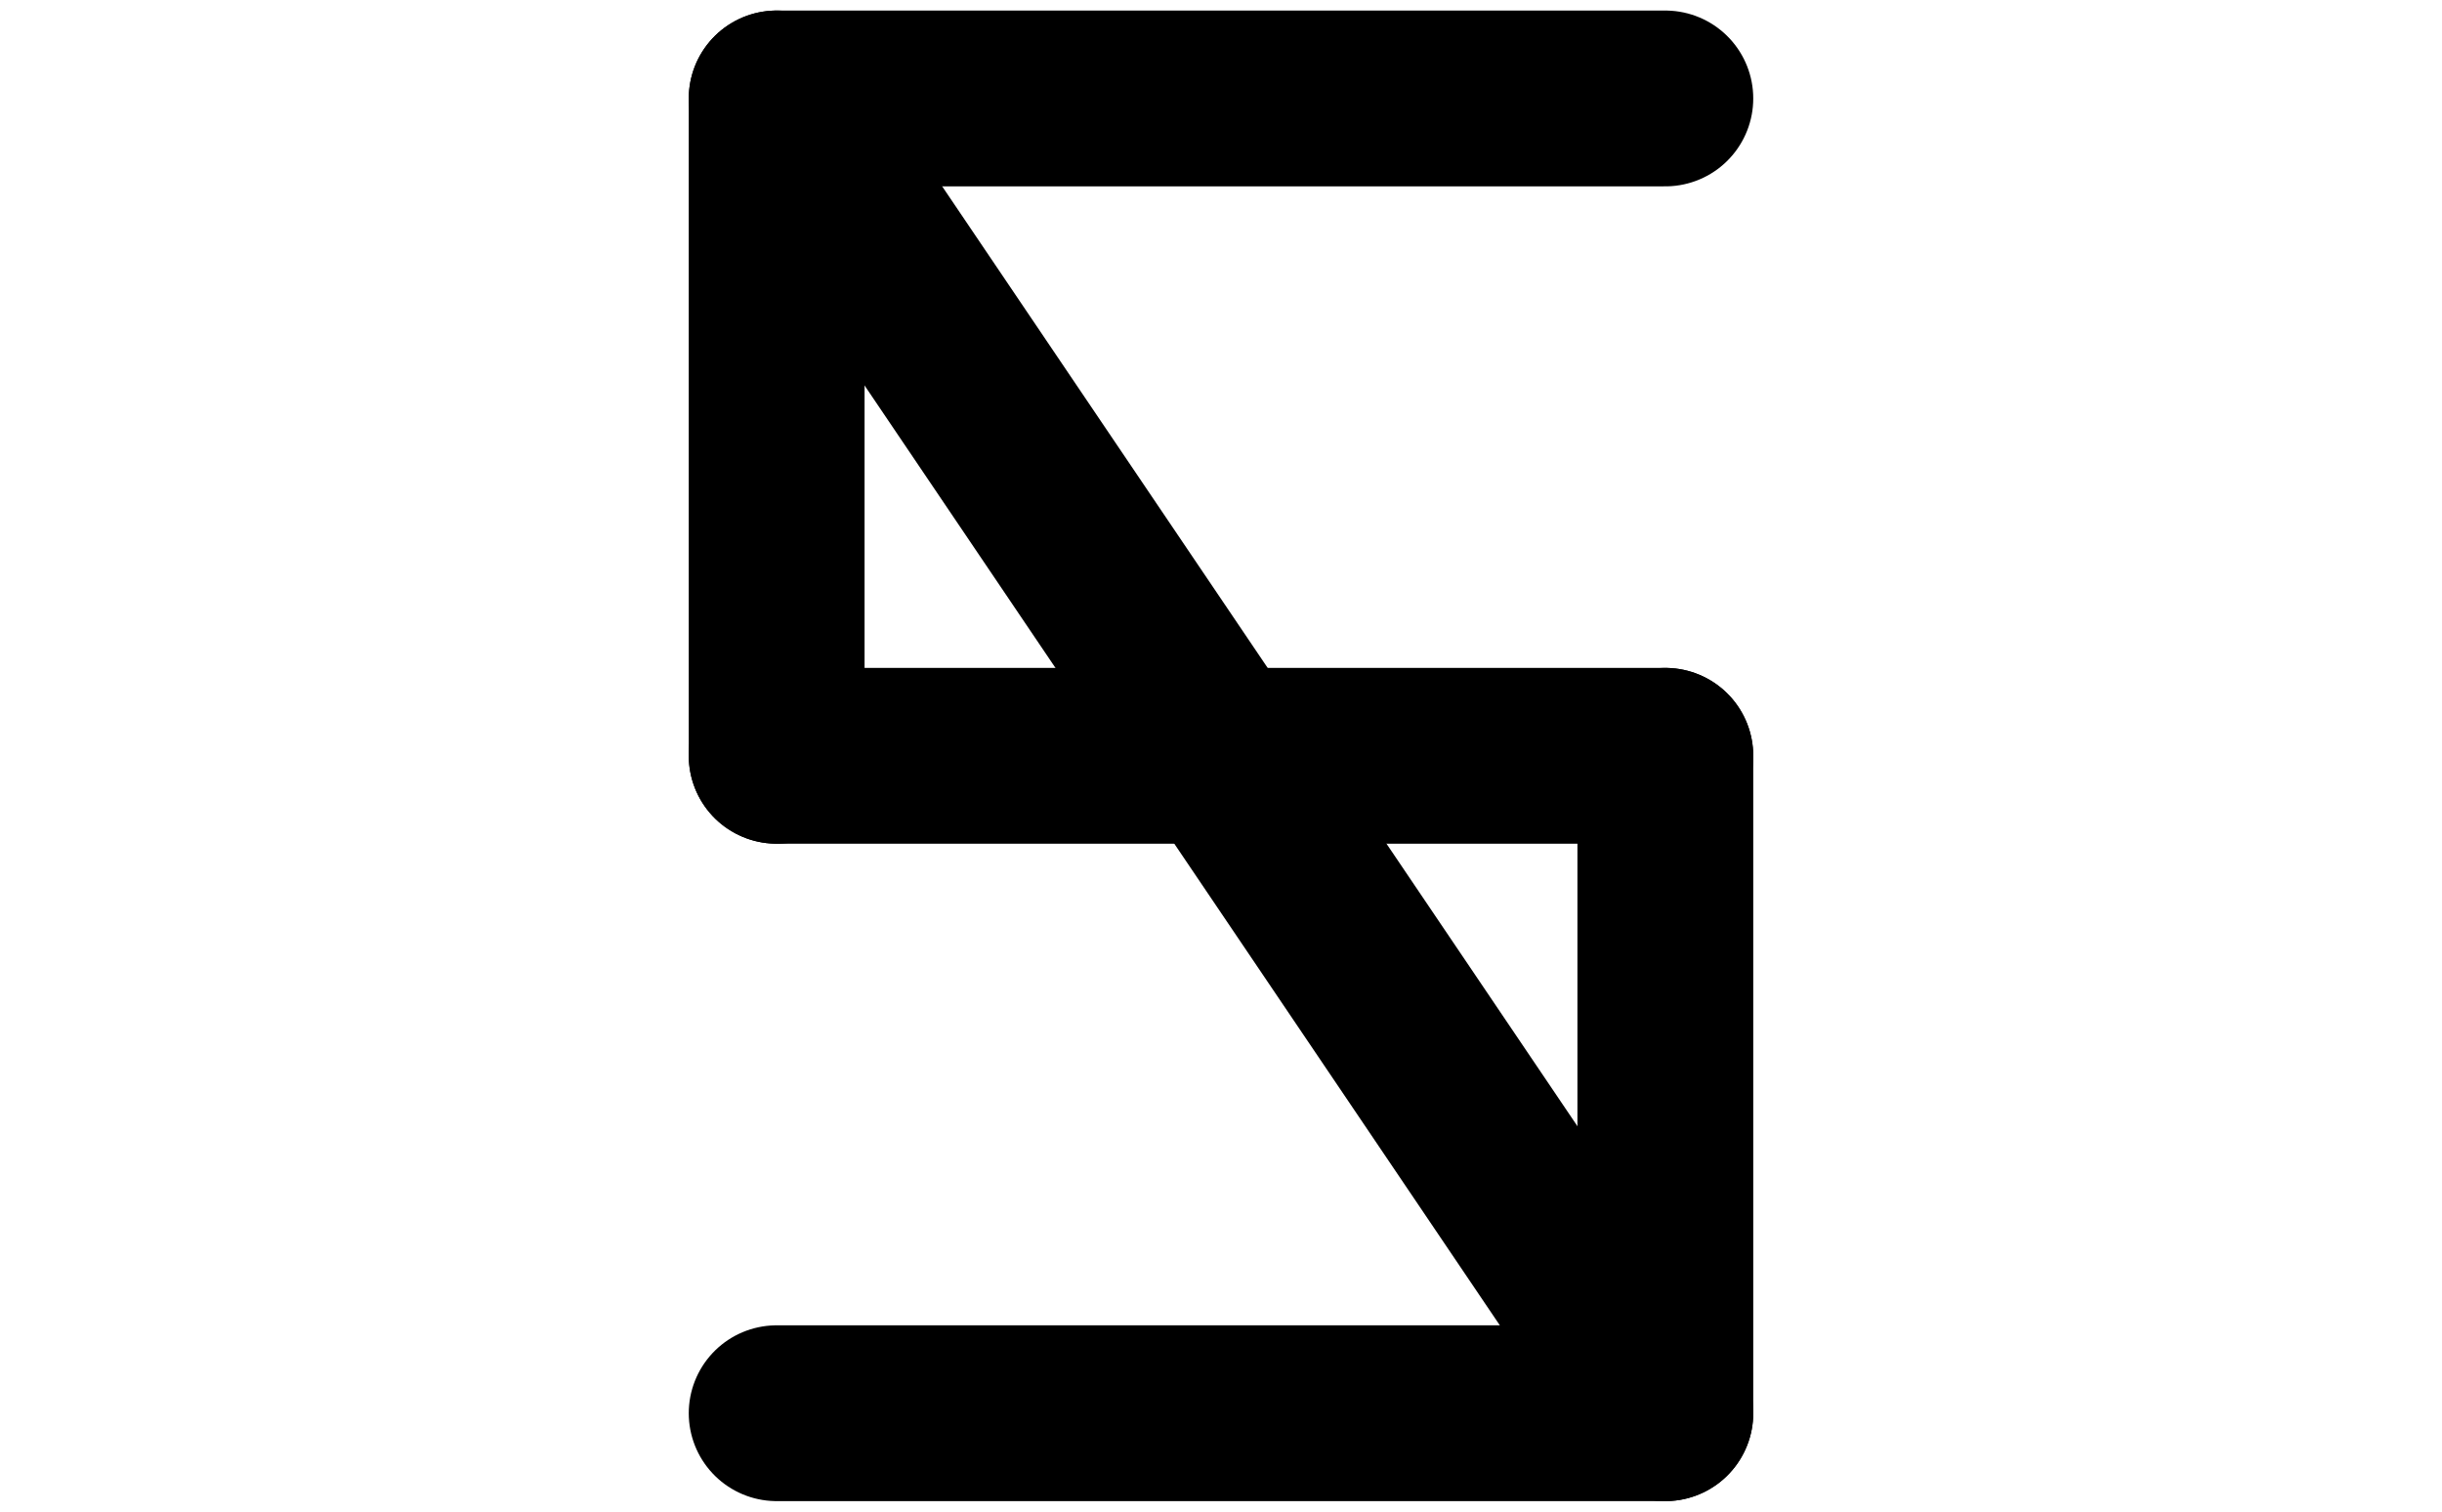 <svg xmlns="http://www.w3.org/2000/svg" width="347.25" height="214.97" viewBox="0 0 347.25 214.97"><polyline points="236.81 107.48 236.81 200.97 110.44 200.97" fill="none" stroke="#000" stroke-linecap="round" stroke-linejoin="round" stroke-width="25"/><polyline points="236.81 14 110.44 14 110.44 107.48" fill="none" stroke="#000" stroke-linecap="round" stroke-linejoin="round" stroke-width="25"/><line x1="236.81" y1="107.48" x2="110.44" y2="107.48" fill="none" stroke="#000" stroke-linecap="round" stroke-linejoin="round" stroke-width="25"/><line x1="110.44" y1="14" x2="236.81" y2="200.97" fill="none" stroke="#000" stroke-linecap="round" stroke-linejoin="round" stroke-width="25"/></svg>